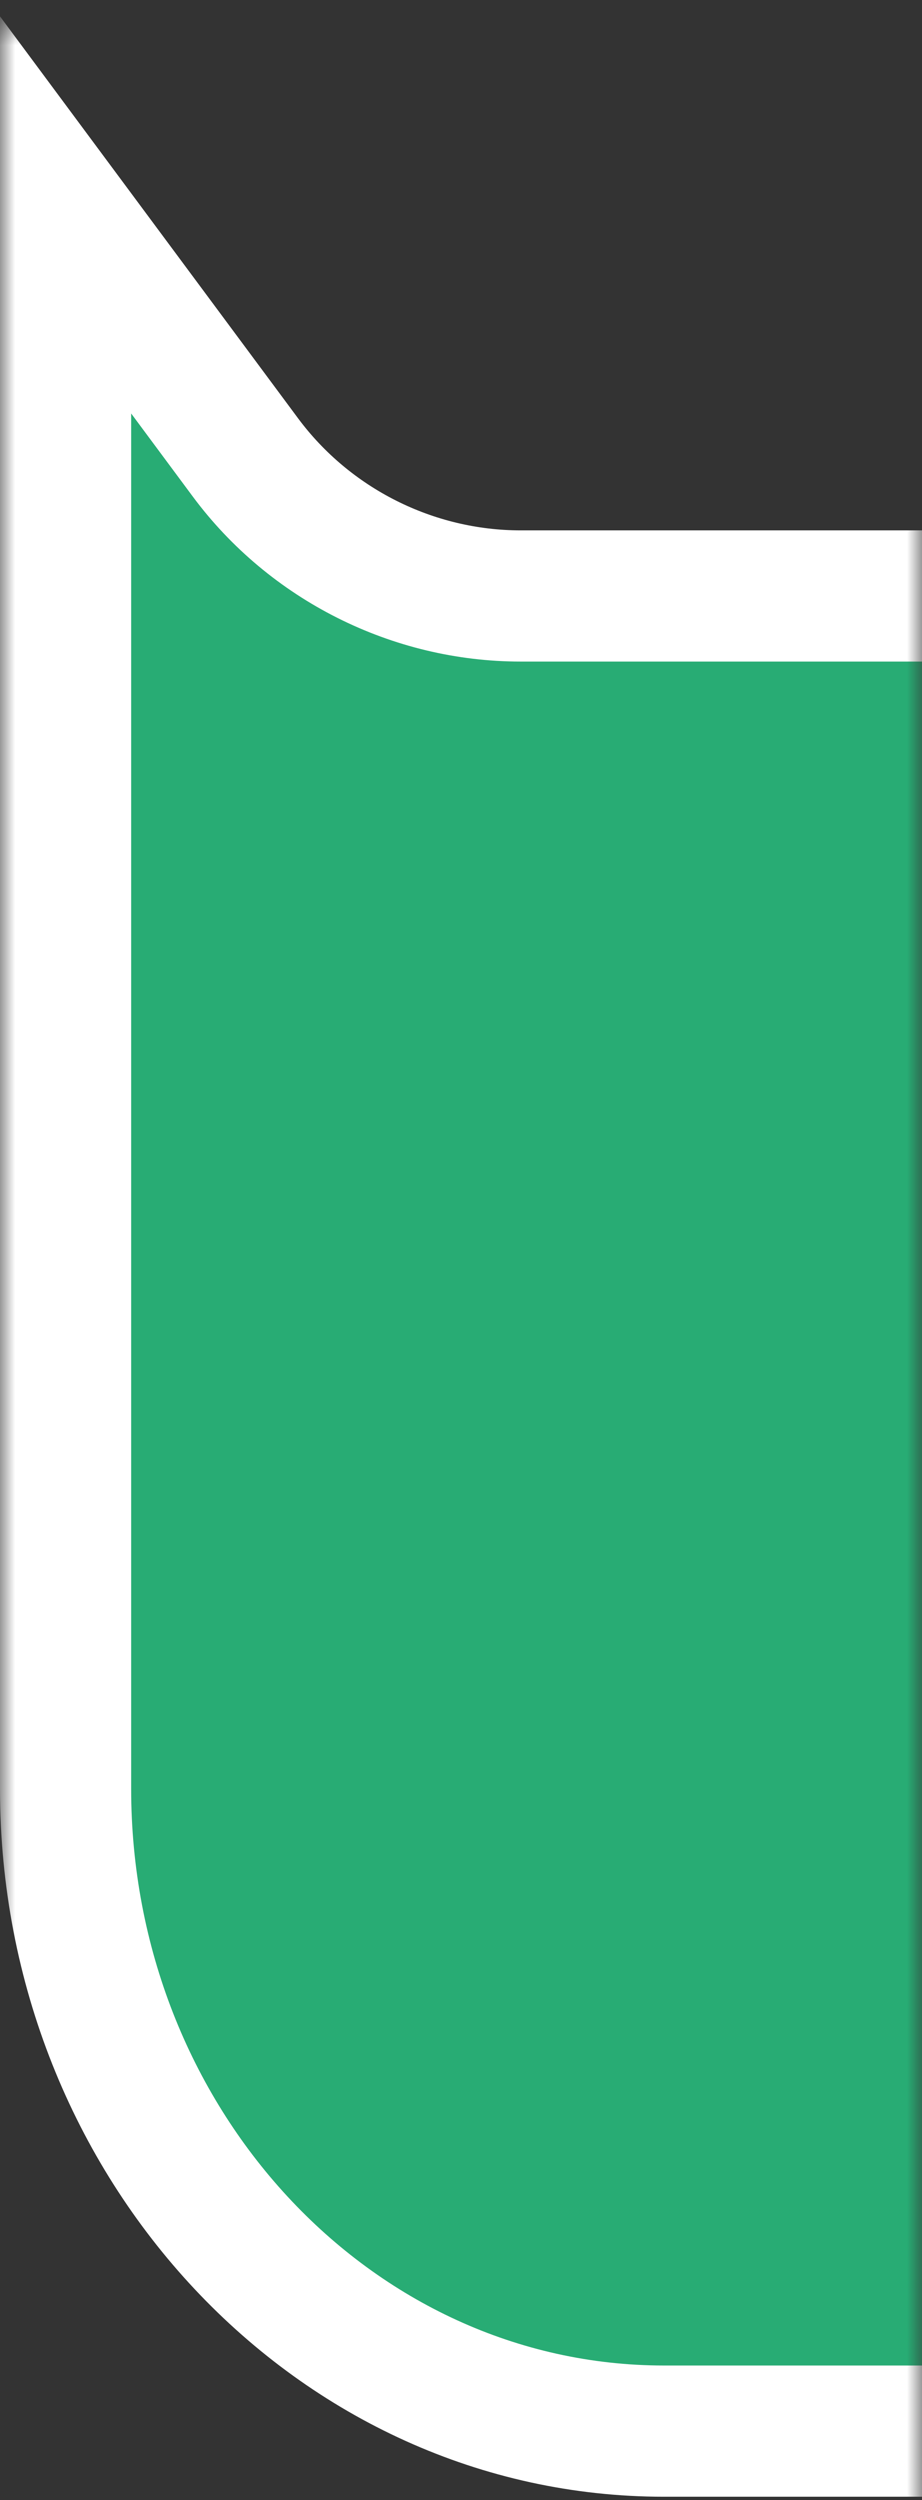 <?xml version="1.0" encoding="UTF-8" standalone="no"?>
<svg width="31px" height="84px" viewBox="0 0 31 84" version="1.1" xmlns="http://www.w3.org/2000/svg" xmlns:xlink="http://www.w3.org/1999/xlink" xmlns:sketch="http://www.bohemiancoding.com/sketch/ns">
    <rect x="0" y="0" width="31" height="84" fill="#333333" stroke="none"/>
    <!-- Generator: Sketch 3.5.1 (25234) - http://www.bohemiancoding.com/sketch -->
    <title>Page 1</title>
    <desc>Created with Sketch.</desc>
    <defs>
        <rect id="path-1" x="0" y="0" width="32" height="85"></rect>
        <path id="path-3" d="M270,81.684 C274.443,81.684 278.718,83.516 281.936,86.8 L286.64,91.601 L286.64,41.601 C286.64,29.684 277.631,20.023 266.517,20.023 L17.506,20.023 C13.857,20.023 10.425,18.297 8.251,15.367 L2.205,7.222 L2.205,60.106 C2.205,72.022 11.214,81.684 22.327,81.684 L270,81.684 Z"></path>
        <path id="path-4" d="M270,81.684 C274.443,81.684 278.718,83.516 281.936,86.8 L286.64,91.601 L286.64,41.601 C286.64,29.684 277.631,20.023 266.517,20.023 L17.506,20.023 C13.857,20.023 10.425,18.297 8.251,15.367 L2.205,7.222 L2.205,60.106 C2.205,72.022 11.214,81.684 22.327,81.684 L270,81.684 Z"></path>
        <path id="path-5" d="M0,0.55 L269,0.55 L269,97 L0,97 L0,0.55 Z"></path>
    </defs>
    <g id="Welcome" stroke="none" stroke-width="1" fill="none" fill-rule="evenodd" sketch:type="MSPage">
        <g id="Home" sketch:type="MSArtboardGroup" transform="translate(-967, -689)">
            <g id="Page-1" sketch:type="MSLayerGroup" transform="translate(966, 689)">
                <mask id="mask-2" sketch:name="Mask" fill="white">
                    <use xlink:href="#path-1"></use>
                </mask>
                <use id="Mask" sketch:type="MSShapeGroup" xlink:href="#path-1"></use>
                <g mask="url(#mask-2)">
                    <g transform="translate(1, 0)">
                        <g id="Fill-1">
                            <use fill="#28AC74" fill-rule="evenodd" sketch:type="MSShapeGroup" xlink:href="#path-3"></use>
                            <use fill="none" xlink:href="#path-3"></use>
                        </g>
                        <g id="Fill-1">
                            <use fill="#28AC74" fill-rule="evenodd" sketch:type="MSShapeGroup" xlink:href="#path-4"></use>
                            <use fill="none" xlink:href="#path-4"></use>
                        </g>
                        <g id="Group-5" stroke-width="1" fill="none" fill-rule="evenodd" sketch:type="MSLayerGroup">
                            <mask id="mask-6" sketch:name="Clip 4" fill="white">
                                <use xlink:href="#path-5"></use>
                            </mask>
                            <g id="Clip-4"></g>
                            <path d="M4.41,13.892 L4.41,60.106 C4.41,70.788 12.448,79.479 22.326,79.479 L269.999,79.479 C275.06,79.479 279.859,81.532 283.511,85.259 L284.435,86.201 L284.435,41.602 C284.435,30.919 276.397,22.228 266.516,22.228 L17.506,22.228 C13.181,22.228 9.059,20.155 6.48,16.681 L4.41,13.892 Z M288.844,97 L280.361,88.343 C277.545,85.471 273.866,83.888 269.999,83.888 L22.326,83.888 C10.016,83.888 -0,73.22 -0,60.106 L-0,0.55 L10.021,14.054 C11.772,16.412 14.57,17.82 17.506,17.82 L266.516,17.82 C278.829,17.82 288.844,28.487 288.844,41.602 L288.844,97 Z" id="Fill-3" fill="#FFFFFF" sketch:type="MSShapeGroup" mask="url(#mask-6)"></path>
                        </g>
                    </g>
                </g>
            </g>
        </g>
    </g>
</svg>